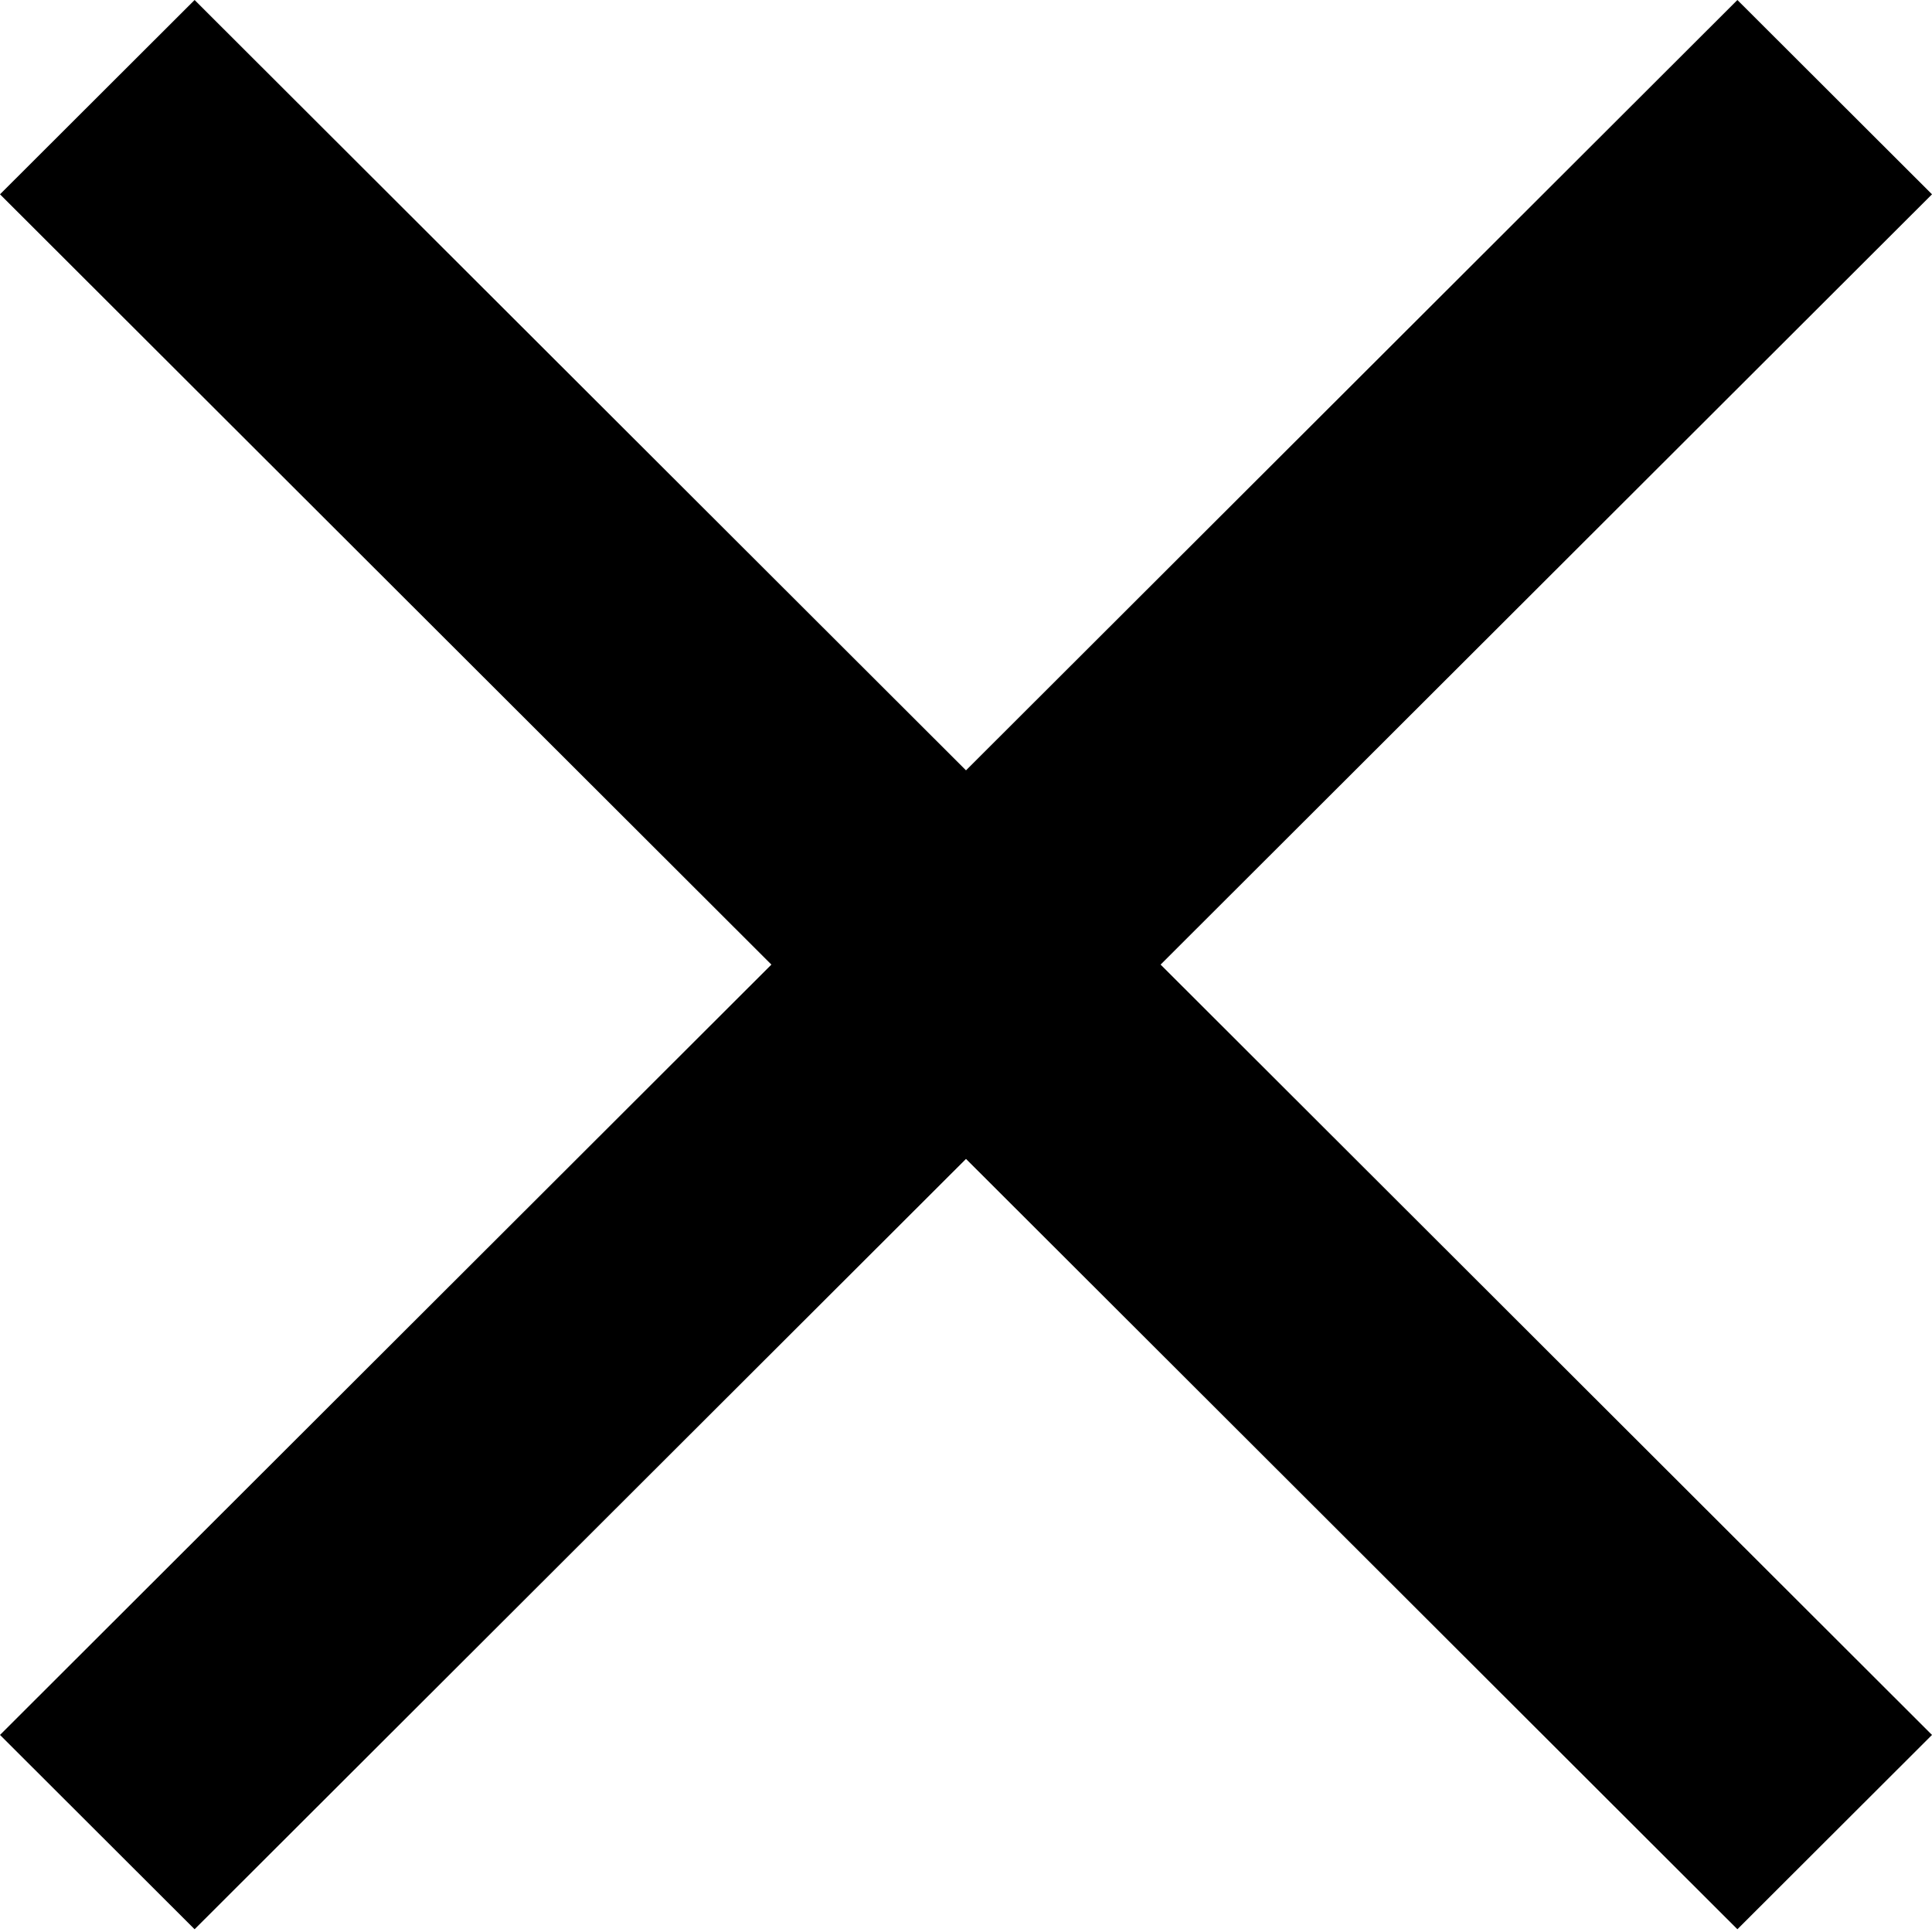 <svg width="40" height="40" viewBox="0 0 40 40" fill="none" xmlns="http://www.w3.org/2000/svg">
<path fill-rule="evenodd" clip-rule="evenodd" d="M40 4.023L35.971 0L20 15.949L4.029 0L0 4.023L15.971 19.971L0 35.92L4.029 39.943L20 23.994L35.971 39.943L40 35.92L24.029 19.971L40 4.023Z" fill="black"/>
</svg>
